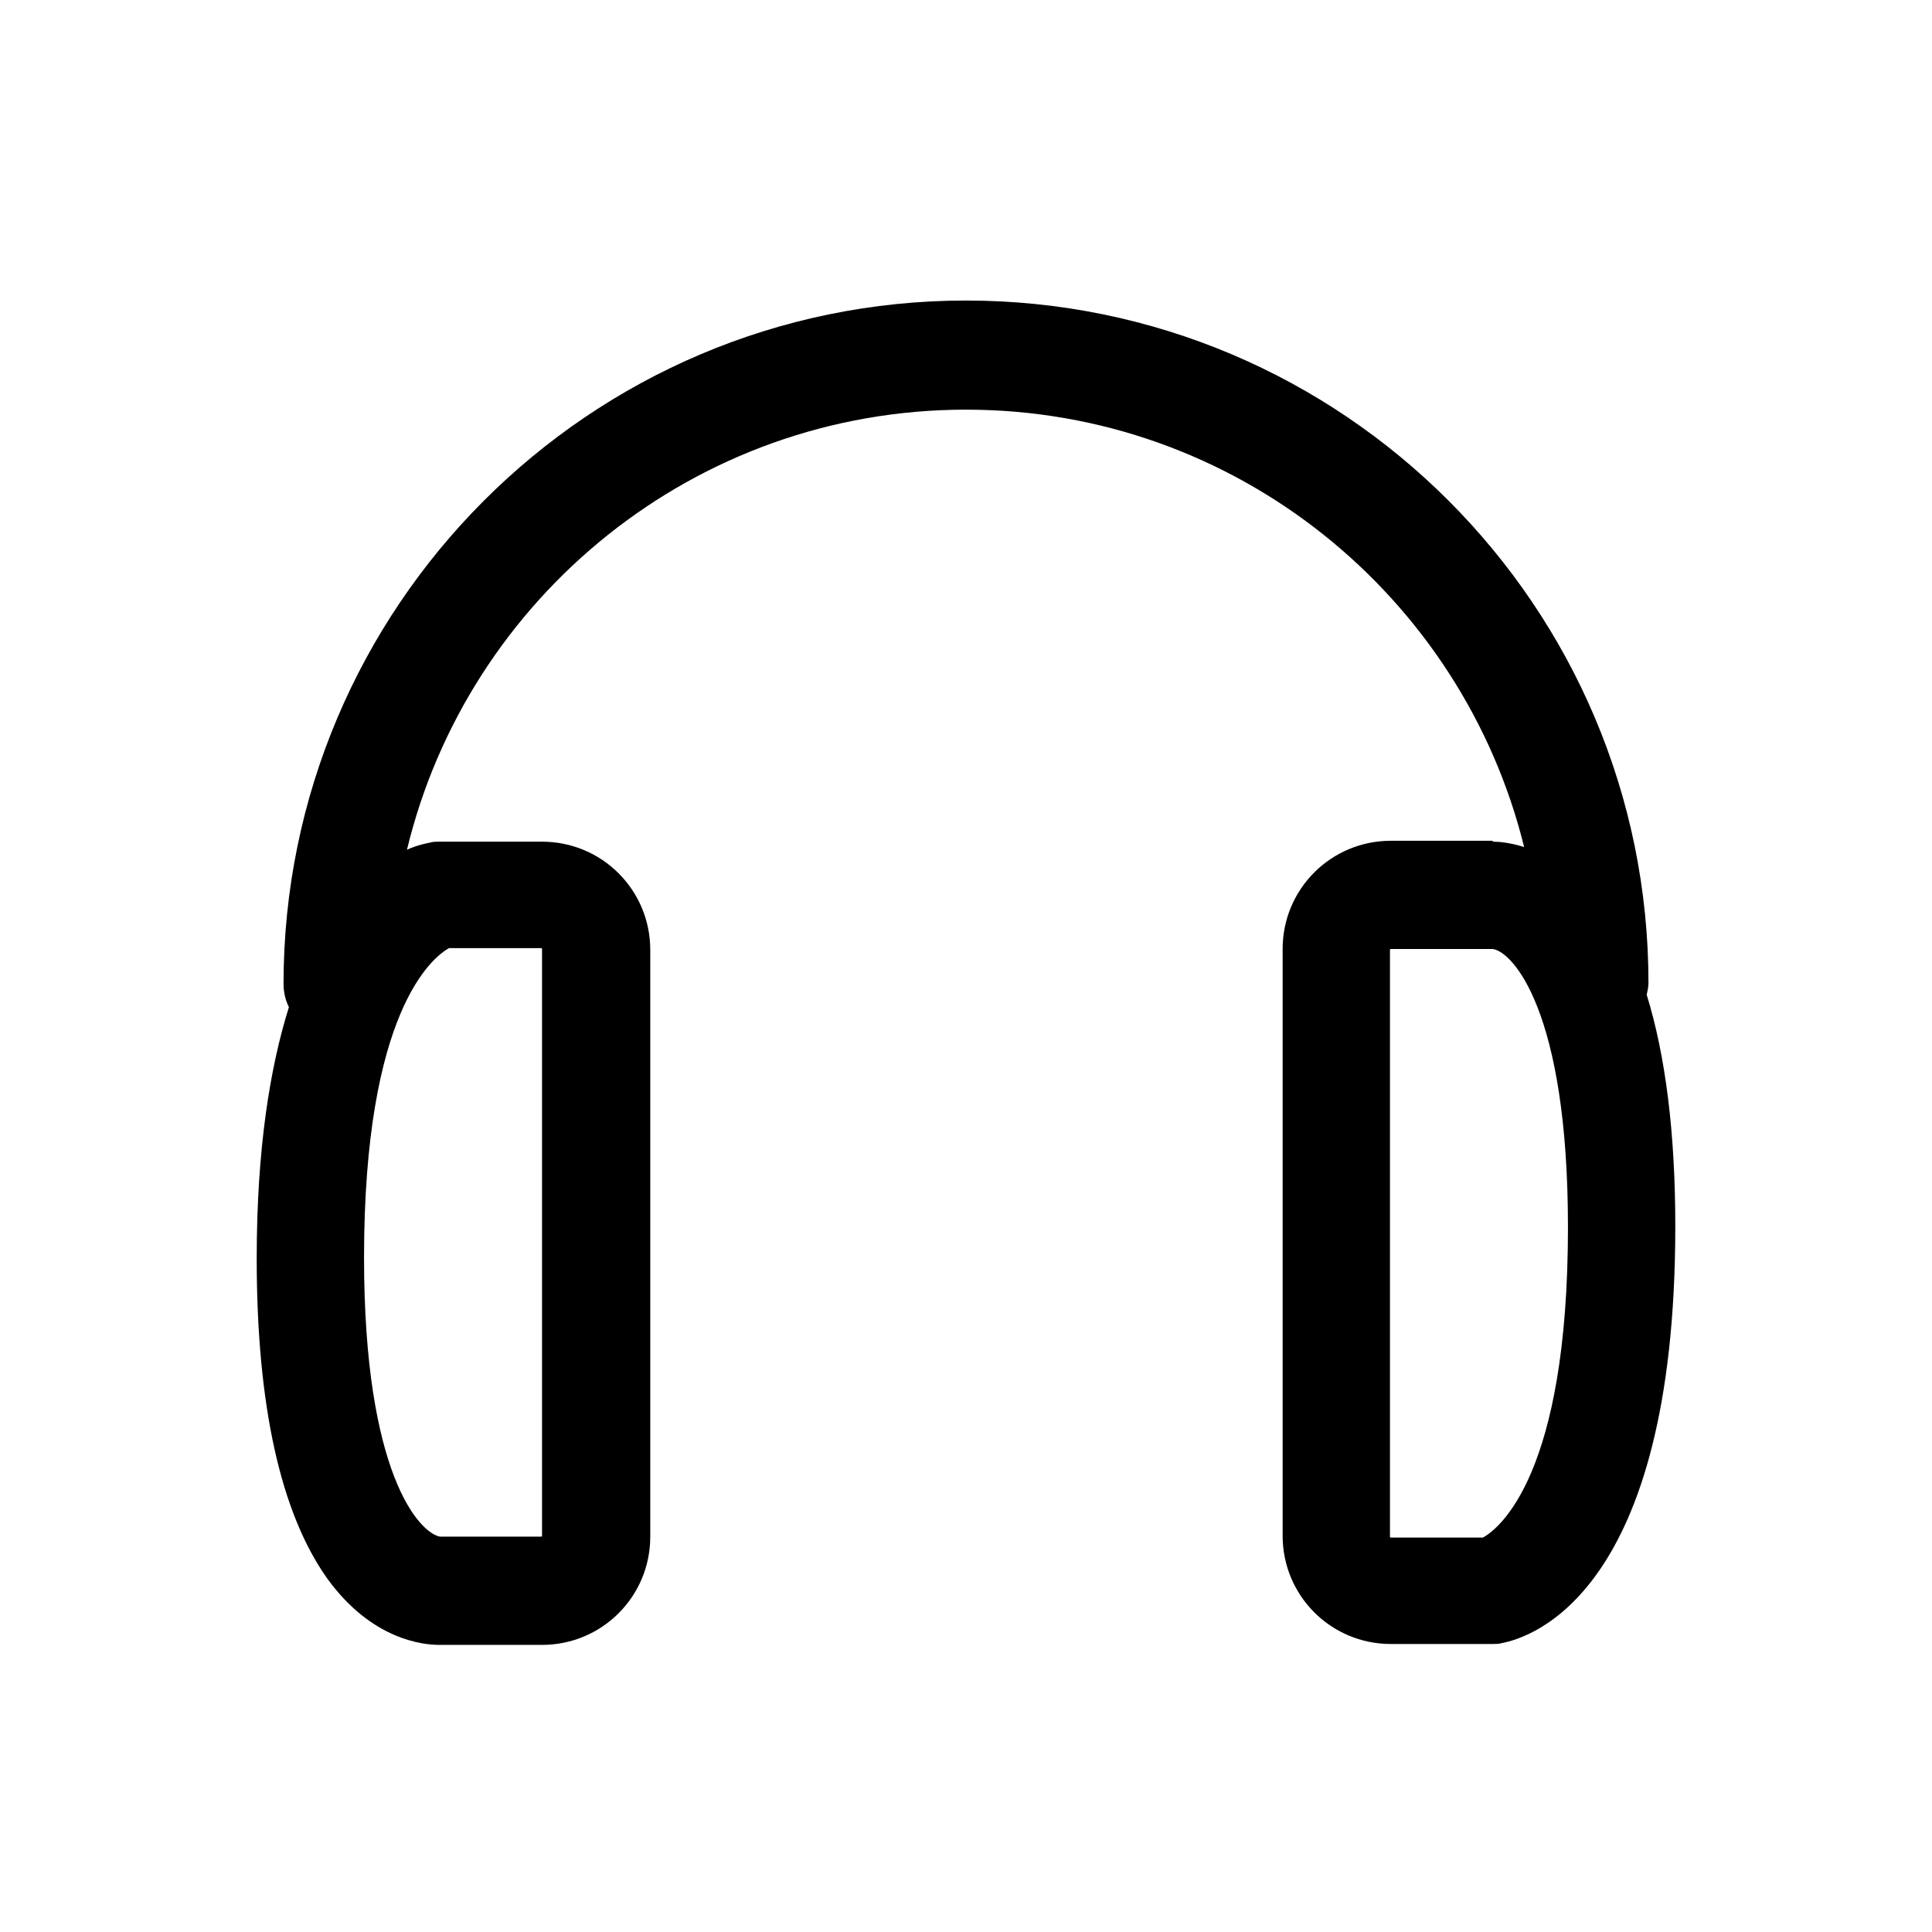 <?xml version="1.0" encoding="utf-8"?>
<!-- Generator: Adobe Illustrator 18.0.0, SVG Export Plug-In . SVG Version: 6.00 Build 0)  -->
<!DOCTYPE svg PUBLIC "-//W3C//DTD SVG 1.1//EN" "http://www.w3.org/Graphics/SVG/1.1/DTD/svg11.dtd">
<svg version="1.1" id="Layer_1" xmlns="http://www.w3.org/2000/svg" xmlns:xlink="http://www.w3.org/1999/xlink" x="0px" y="0px"
	 viewBox="0 0 216 216" enable-background="new 0 0 216 216" xml:space="preserve">
<path d="M166.8,94h-11.3c-6.7,0-12.1,5.4-12.1,12.1v65.6c0,6.7,5.4,12.1,12.1,12.1h11.4c0.3,0,0.7,0,1-0.1
	c3.2-0.6,19.4-5.5,19.4-46.6c0-10.5-1.1-19.1-3.2-25.9c0.1-0.4,0.2-0.9,0.2-1.3c0-42.1-34.2-76.3-76.3-76.3S31.7,67.9,31.7,110
	c0,0.9,0.2,1.8,0.6,2.6c-2.1,6.7-3.6,15.8-3.6,28.1c0,16.5,2.7,28.5,7.9,35.8c5,6.9,10.8,7.4,12.5,7.4c0,0,0.1,0,0.2,0h11.3
	c6.7,0,12.1-5.4,12.1-12.1v-65.6c0-6.7-5.4-12.1-12.1-12.1H49.1c-0.3,0-0.7,0-1,0.1c-0.5,0.1-1.5,0.3-2.6,0.8
	c6.8-28.2,32.2-49.2,62.5-49.2c30.2,0,55.5,20.9,62.4,48.9c-1.6-0.5-2.8-0.6-3.5-0.6C166.9,94,166.9,94,166.8,94z M50.2,106h10.3
	c0.1,0,0.1,0.1,0.1,0.1v65.6c0,0.1-0.1,0.1-0.1,0.1H49.2c-2.3-0.4-8.5-7-8.5-31.2C40.7,113,48.4,107,50.2,106z M175.3,137.2
	c0,27.7-7.7,33.7-9.5,34.7h-10.3c-0.1,0-0.1-0.1-0.1-0.1v-65.6c0-0.1,0.1-0.1,0.1-0.1h11.4C169.1,106.4,175.3,113,175.3,137.2z"/>
</svg>

